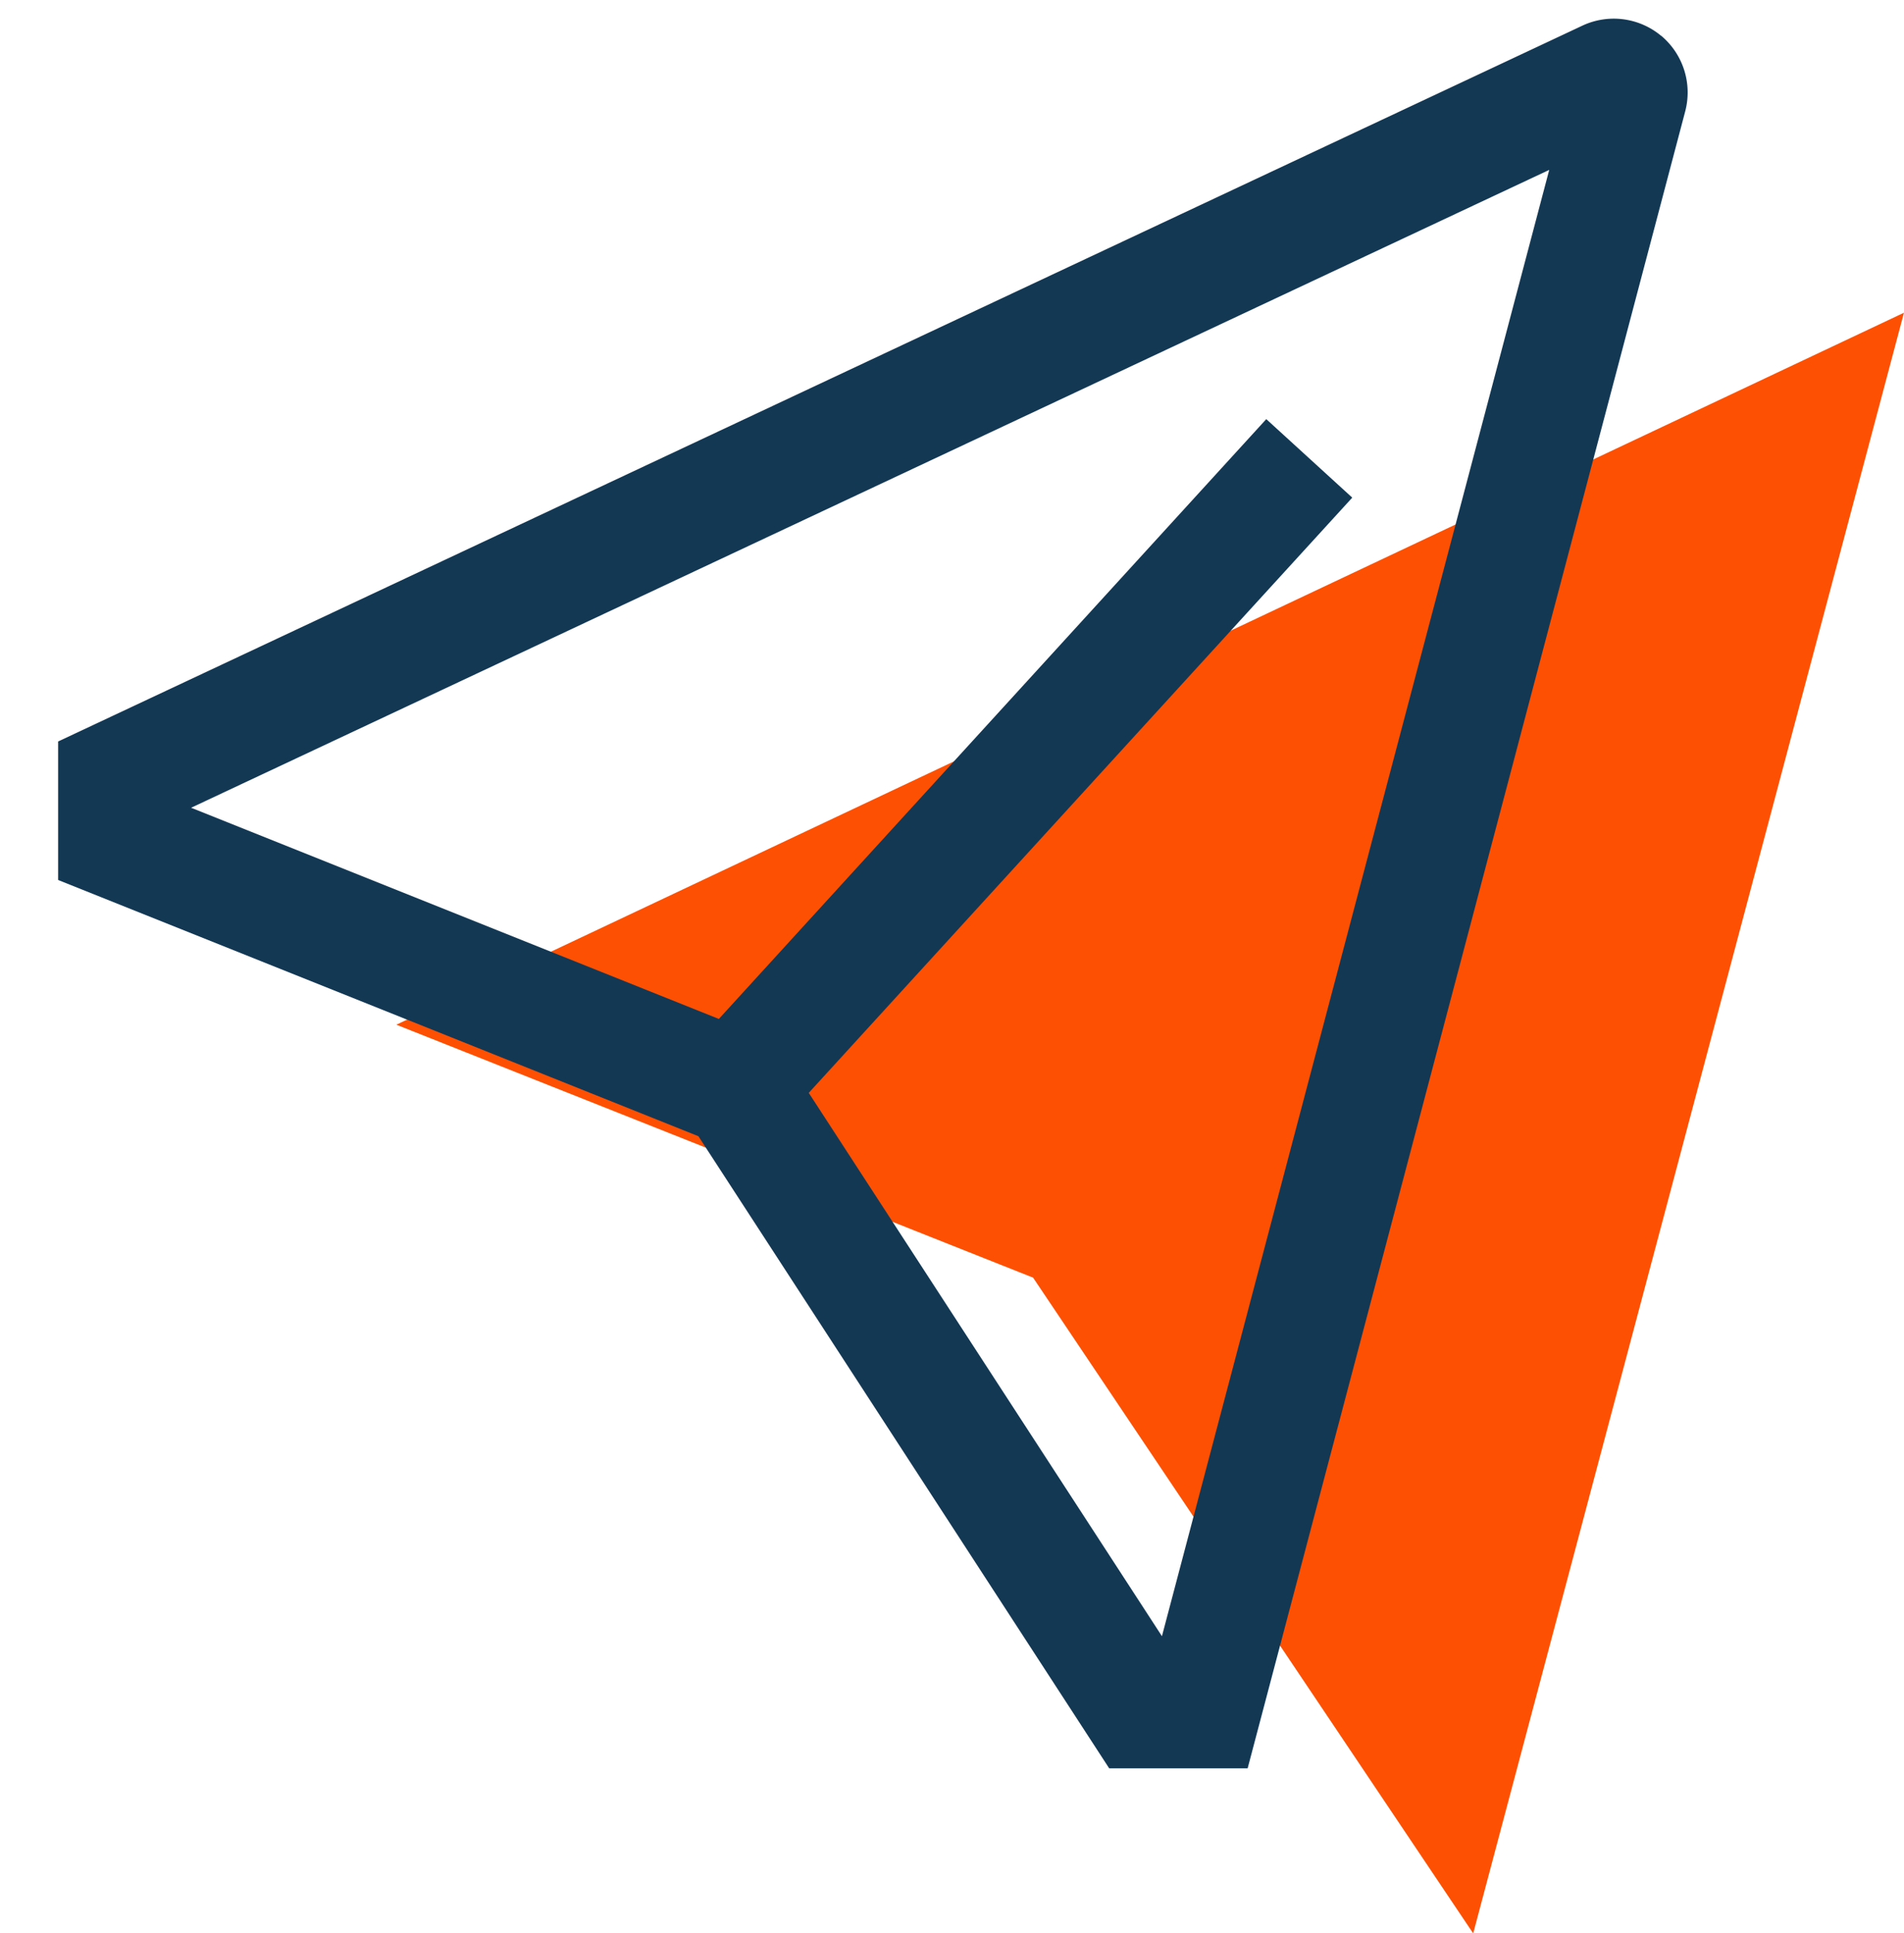 <svg xmlns="http://www.w3.org/2000/svg" xmlns:xlink="http://www.w3.org/1999/xlink" width="46.901" height="47.604" viewBox="0 0 46.901 47.604">
  <defs>
    <clipPath id="clip-path">
      <rect id="Rectangle_141" data-name="Rectangle 141" width="43" height="44" transform="translate(939.399 450.54)" fill="#133854" stroke="#707070" stroke-width="1"/>
    </clipPath>
  </defs>
  <g id="send_image" transform="translate(-956 -461)">
    <path id="Tracé_673" data-name="Tracé 673" d="M7275.9,13580.7l-10.611,39.905-10.841-16.146-15.685-6.228Z" transform="translate(-6273 -13112)" fill="#fe5002"/>
    <g id="Groupe_de_masques_2" data-name="Groupe de masques 2" transform="translate(16.601 10.46)" clip-path="url(#clip-path)">
      <path id="__TEMP__SVG__" d="M43.694,2.312a1.822,1.822,0,0,0-1.934-.25L4.21,19.689V23.1l15.772,6.309L30.1,44.972h3.411l10.779-40.8A1.822,1.822,0,0,0,43.7,2.314ZM31.4,41.719l-8.7-13.378L36.088,13.685,33.97,11.752,20.485,26.521l-13-5.2L40.94,5.615Z" transform="translate(936.621 449.108)" fill="#133854"/>
    </g>
  </g>
</svg>

